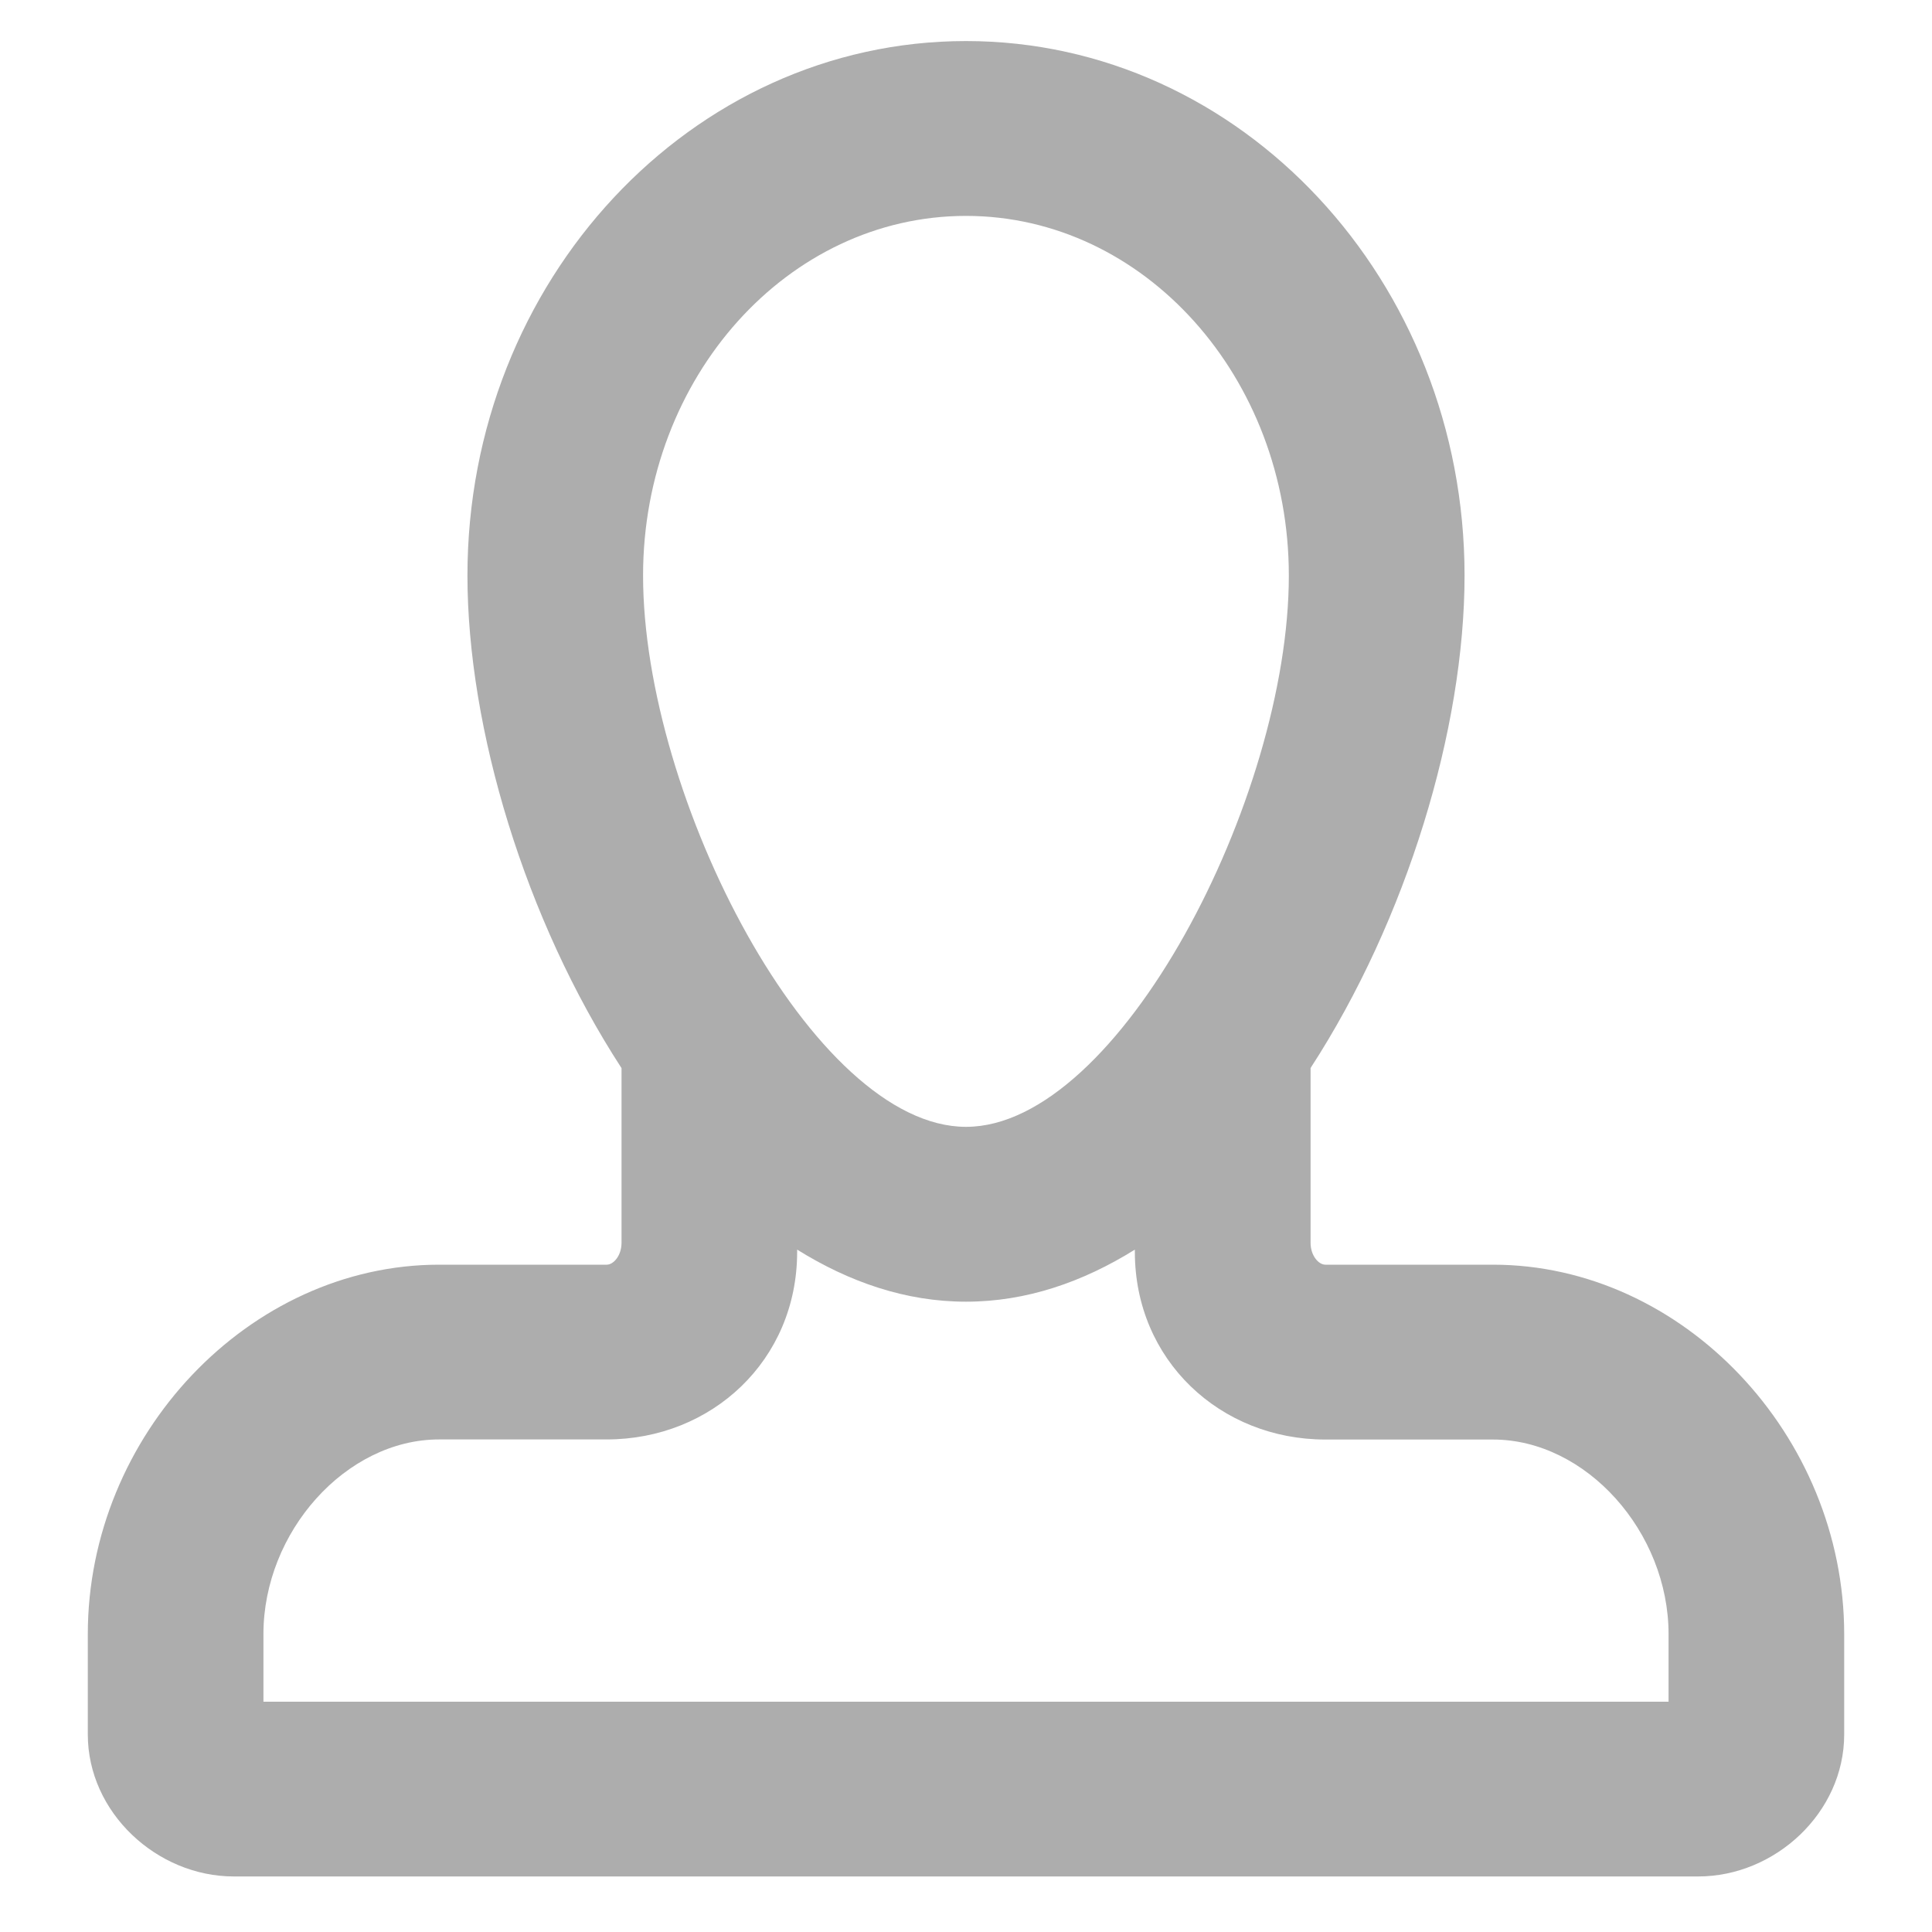 <svg width="20" height="20" viewBox="0 0 20 20" fill="none" xmlns="http://www.w3.org/2000/svg">
<path d="M15.455 13.092H13.721C13.648 13.092 13.567 12.996 13.567 12.866V11.056C14.563 9.523 15.161 7.543 15.161 5.958C15.161 2.907 12.847 0.425 10 0.425C7.154 0.425 4.839 2.907 4.839 5.958C4.839 7.543 5.437 9.524 6.434 11.057V12.866C6.434 12.996 6.353 13.092 6.28 13.092H4.546C2.578 13.092 0.909 14.859 0.909 16.917V17.955C0.909 18.765 1.626 19.425 2.42 19.425H17.58C18.375 19.425 19.091 18.765 19.091 17.955V16.917C19.091 14.859 17.421 13.092 15.455 13.092ZM10 2.235C11.843 2.235 13.342 3.905 13.342 5.958C13.342 8.263 11.581 11.665 10 11.665C8.418 11.665 6.657 8.263 6.657 5.958C6.657 3.905 8.156 2.235 10 2.235ZM17.273 17.616H2.727V16.917C2.727 15.858 3.581 14.901 4.546 14.901H6.28C7.367 14.901 8.252 14.082 8.252 12.96V12.936C8.792 13.272 9.376 13.475 10 13.475C10.624 13.475 11.209 13.272 11.748 12.936V12.96C11.748 14.082 12.633 14.902 13.72 14.902H15.455C16.419 14.902 17.273 15.858 17.273 16.918V17.616Z" fill="#ADADAD"/>
</svg>

